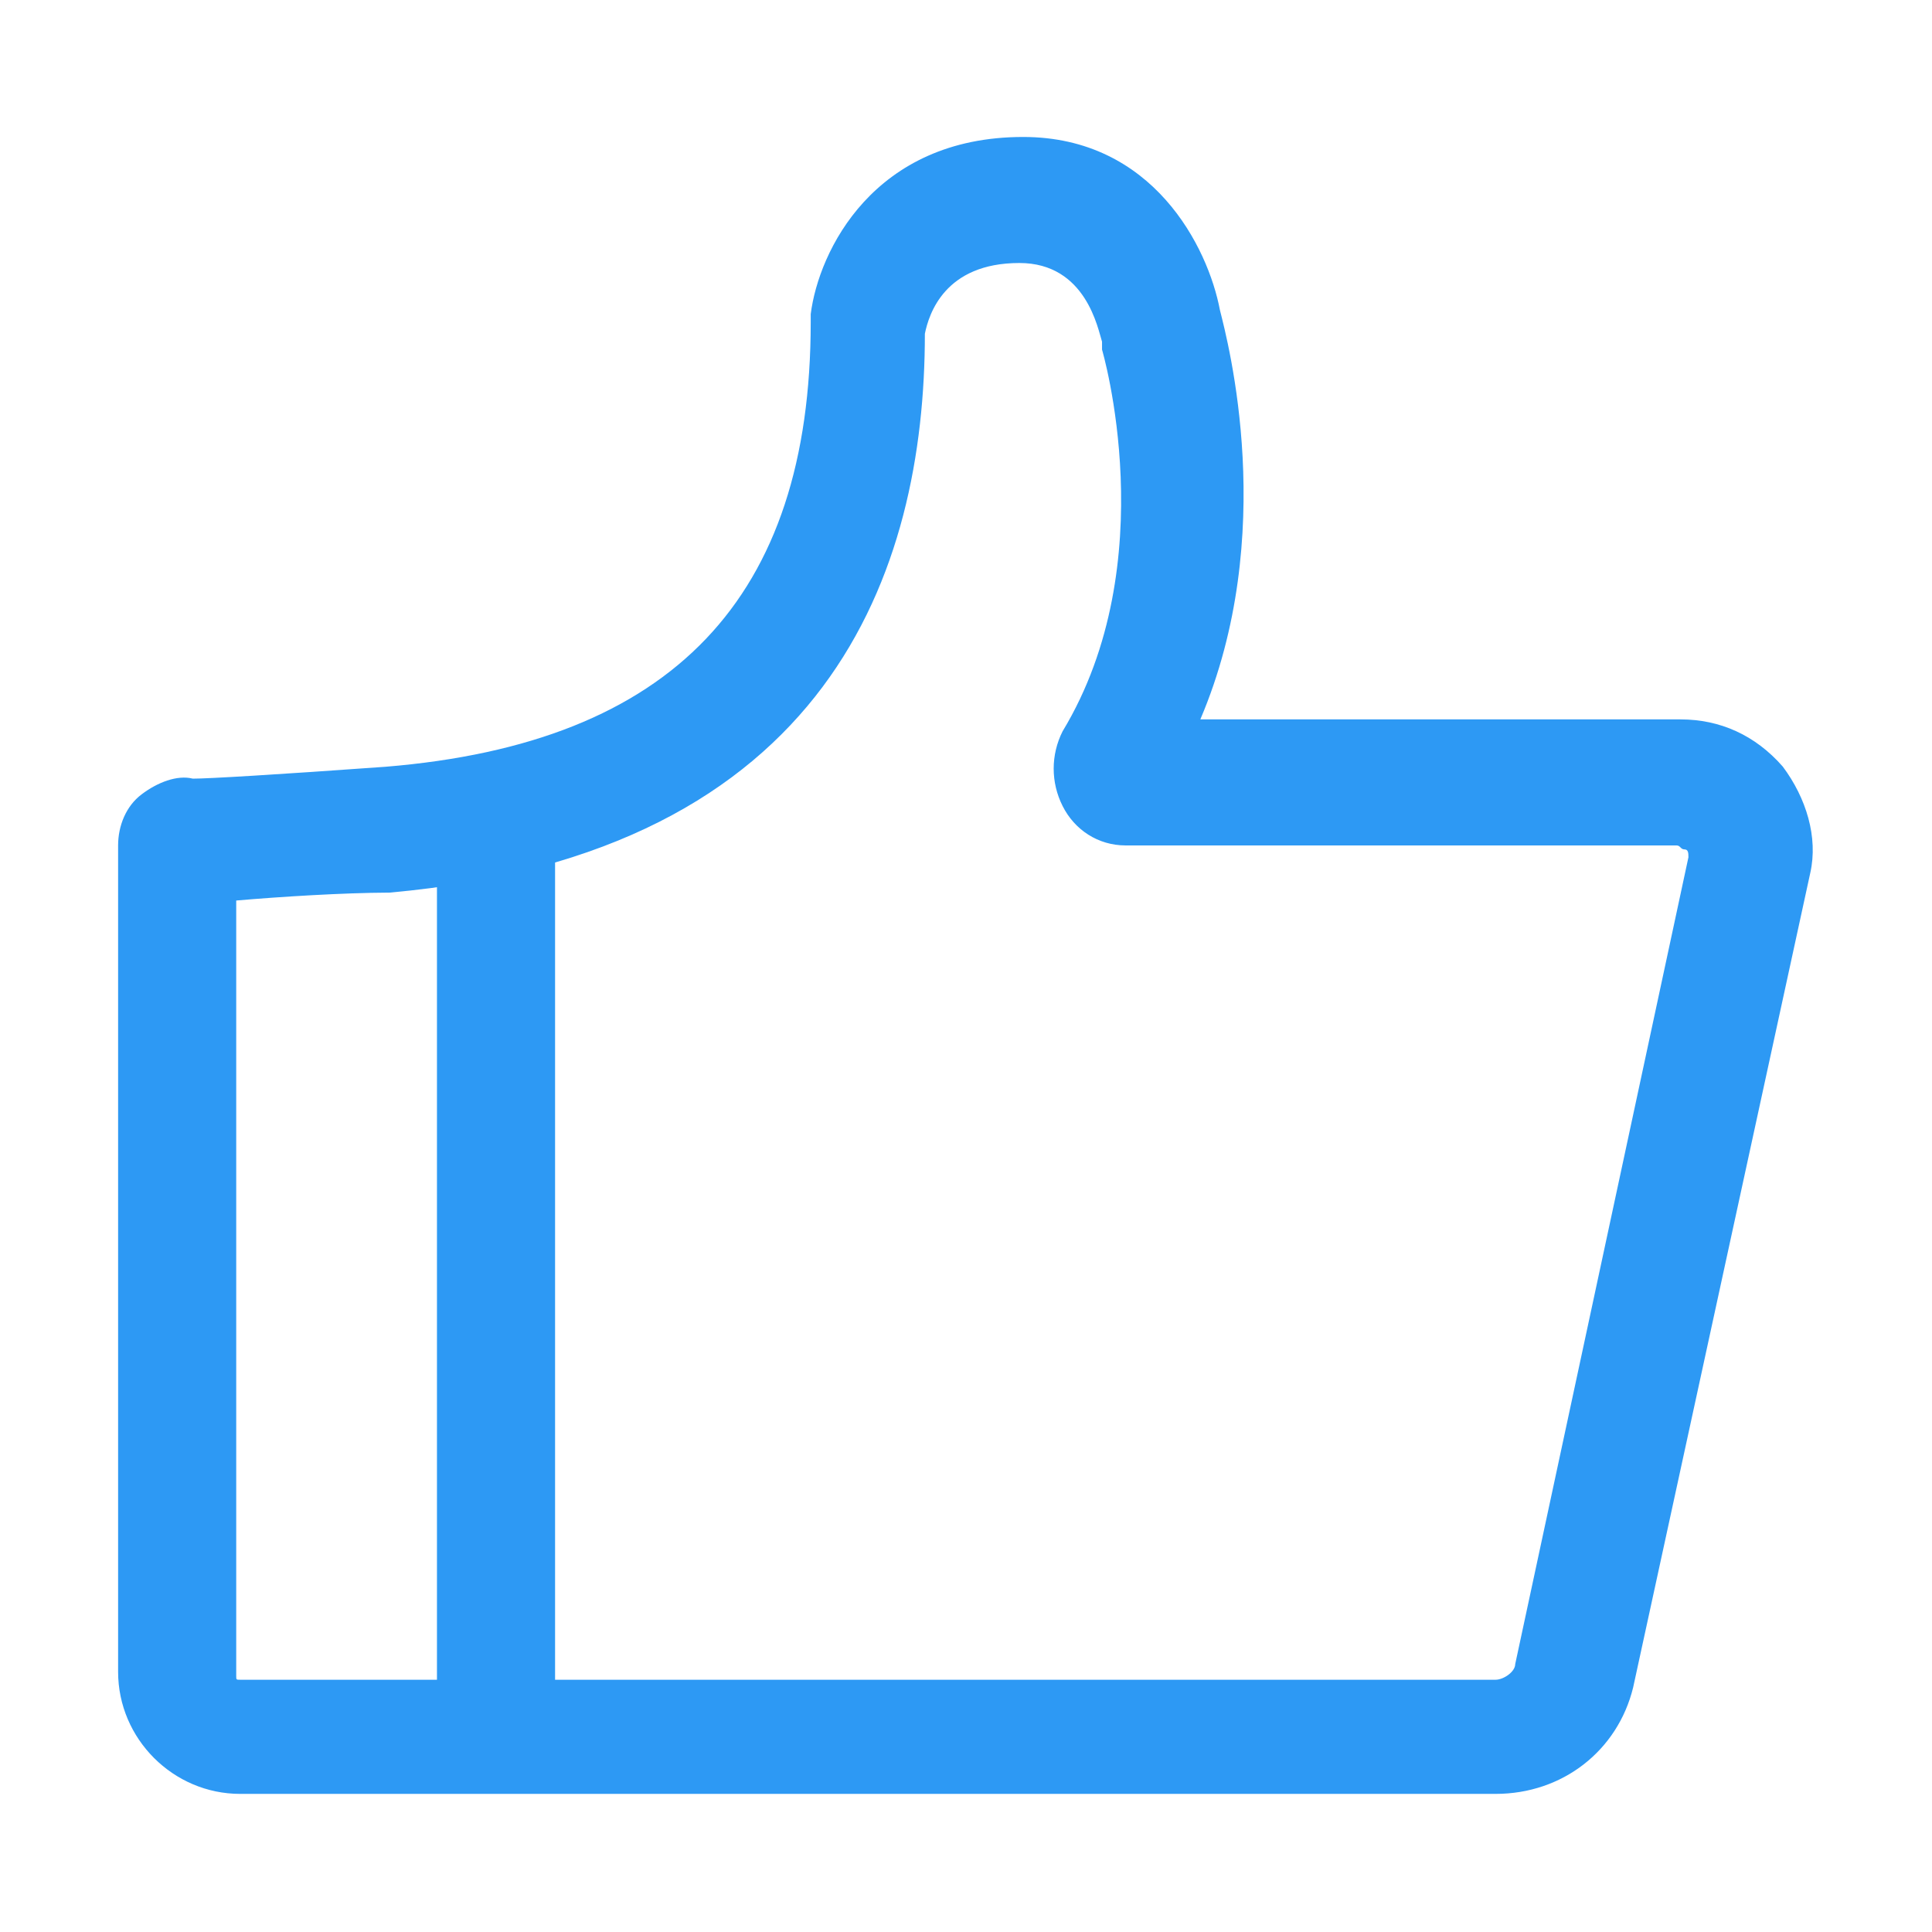 <?xml version="1.0" standalone="no"?><!DOCTYPE svg PUBLIC "-//W3C//DTD SVG 1.1//EN" "http://www.w3.org/Graphics/SVG/1.1/DTD/svg11.dtd"><svg t="1733490184621" class="icon" viewBox="0 0 1024 1024" version="1.1" xmlns="http://www.w3.org/2000/svg" p-id="17614" xmlns:xlink="http://www.w3.org/1999/xlink" width="200" height="200"><path d="M792.7 950.8H127.3c-35.5 0-64.7-29.2-64.7-64.7v-438c0-10.4 4.2-20.9 12.5-27.1 8.3-6.3 18.8-10.4 27.1-8.3 8.3 0 43.8-2.1 102.2-6.3 152.3-12.5 225.3-89.7 225.3-235.7v-4.2c4.2-33.4 33.4-93.9 112.6-93.9 68.8 0 98 58.4 104.3 91.8 4.2 16.7 31.3 118.9-10.4 216.9h254.5c20.9 0 39.6 8.3 54.2 25 12.5 16.7 18.8 37.5 14.6 56.3l-93.9 431.8c-8.2 33.5-37.4 56.4-72.9 56.4zM125.2 477.3v410.9c0 2.1 0 2.1 2.1 2.1h665.4c4.2 0 10.4-4.2 10.4-8.3l91.8-427.6c0-2.1 0-4.2-2.1-4.2s-2.1-2.1-4.2-2.1h-292c-14.6 0-27.1-8.3-33.4-20.9-6.3-12.5-6.3-27.1 0-39.6 54.2-89.7 20.9-202.3 20.9-202.3v-4.2c-2.1-6.3-8.3-41.7-43.8-41.7-39.6 0-48 27.1-50.1 37.5 0 125.2-50.1 275.3-283.7 296.2-25 0.1-58.3 2.2-81.3 4.2z m0 0" fill="#2D99F4" p-id="17615"></path><path d="M231.6 435.6h62.6v458.9h-62.6z" fill="#2D99F4" p-id="17616"></path></svg>